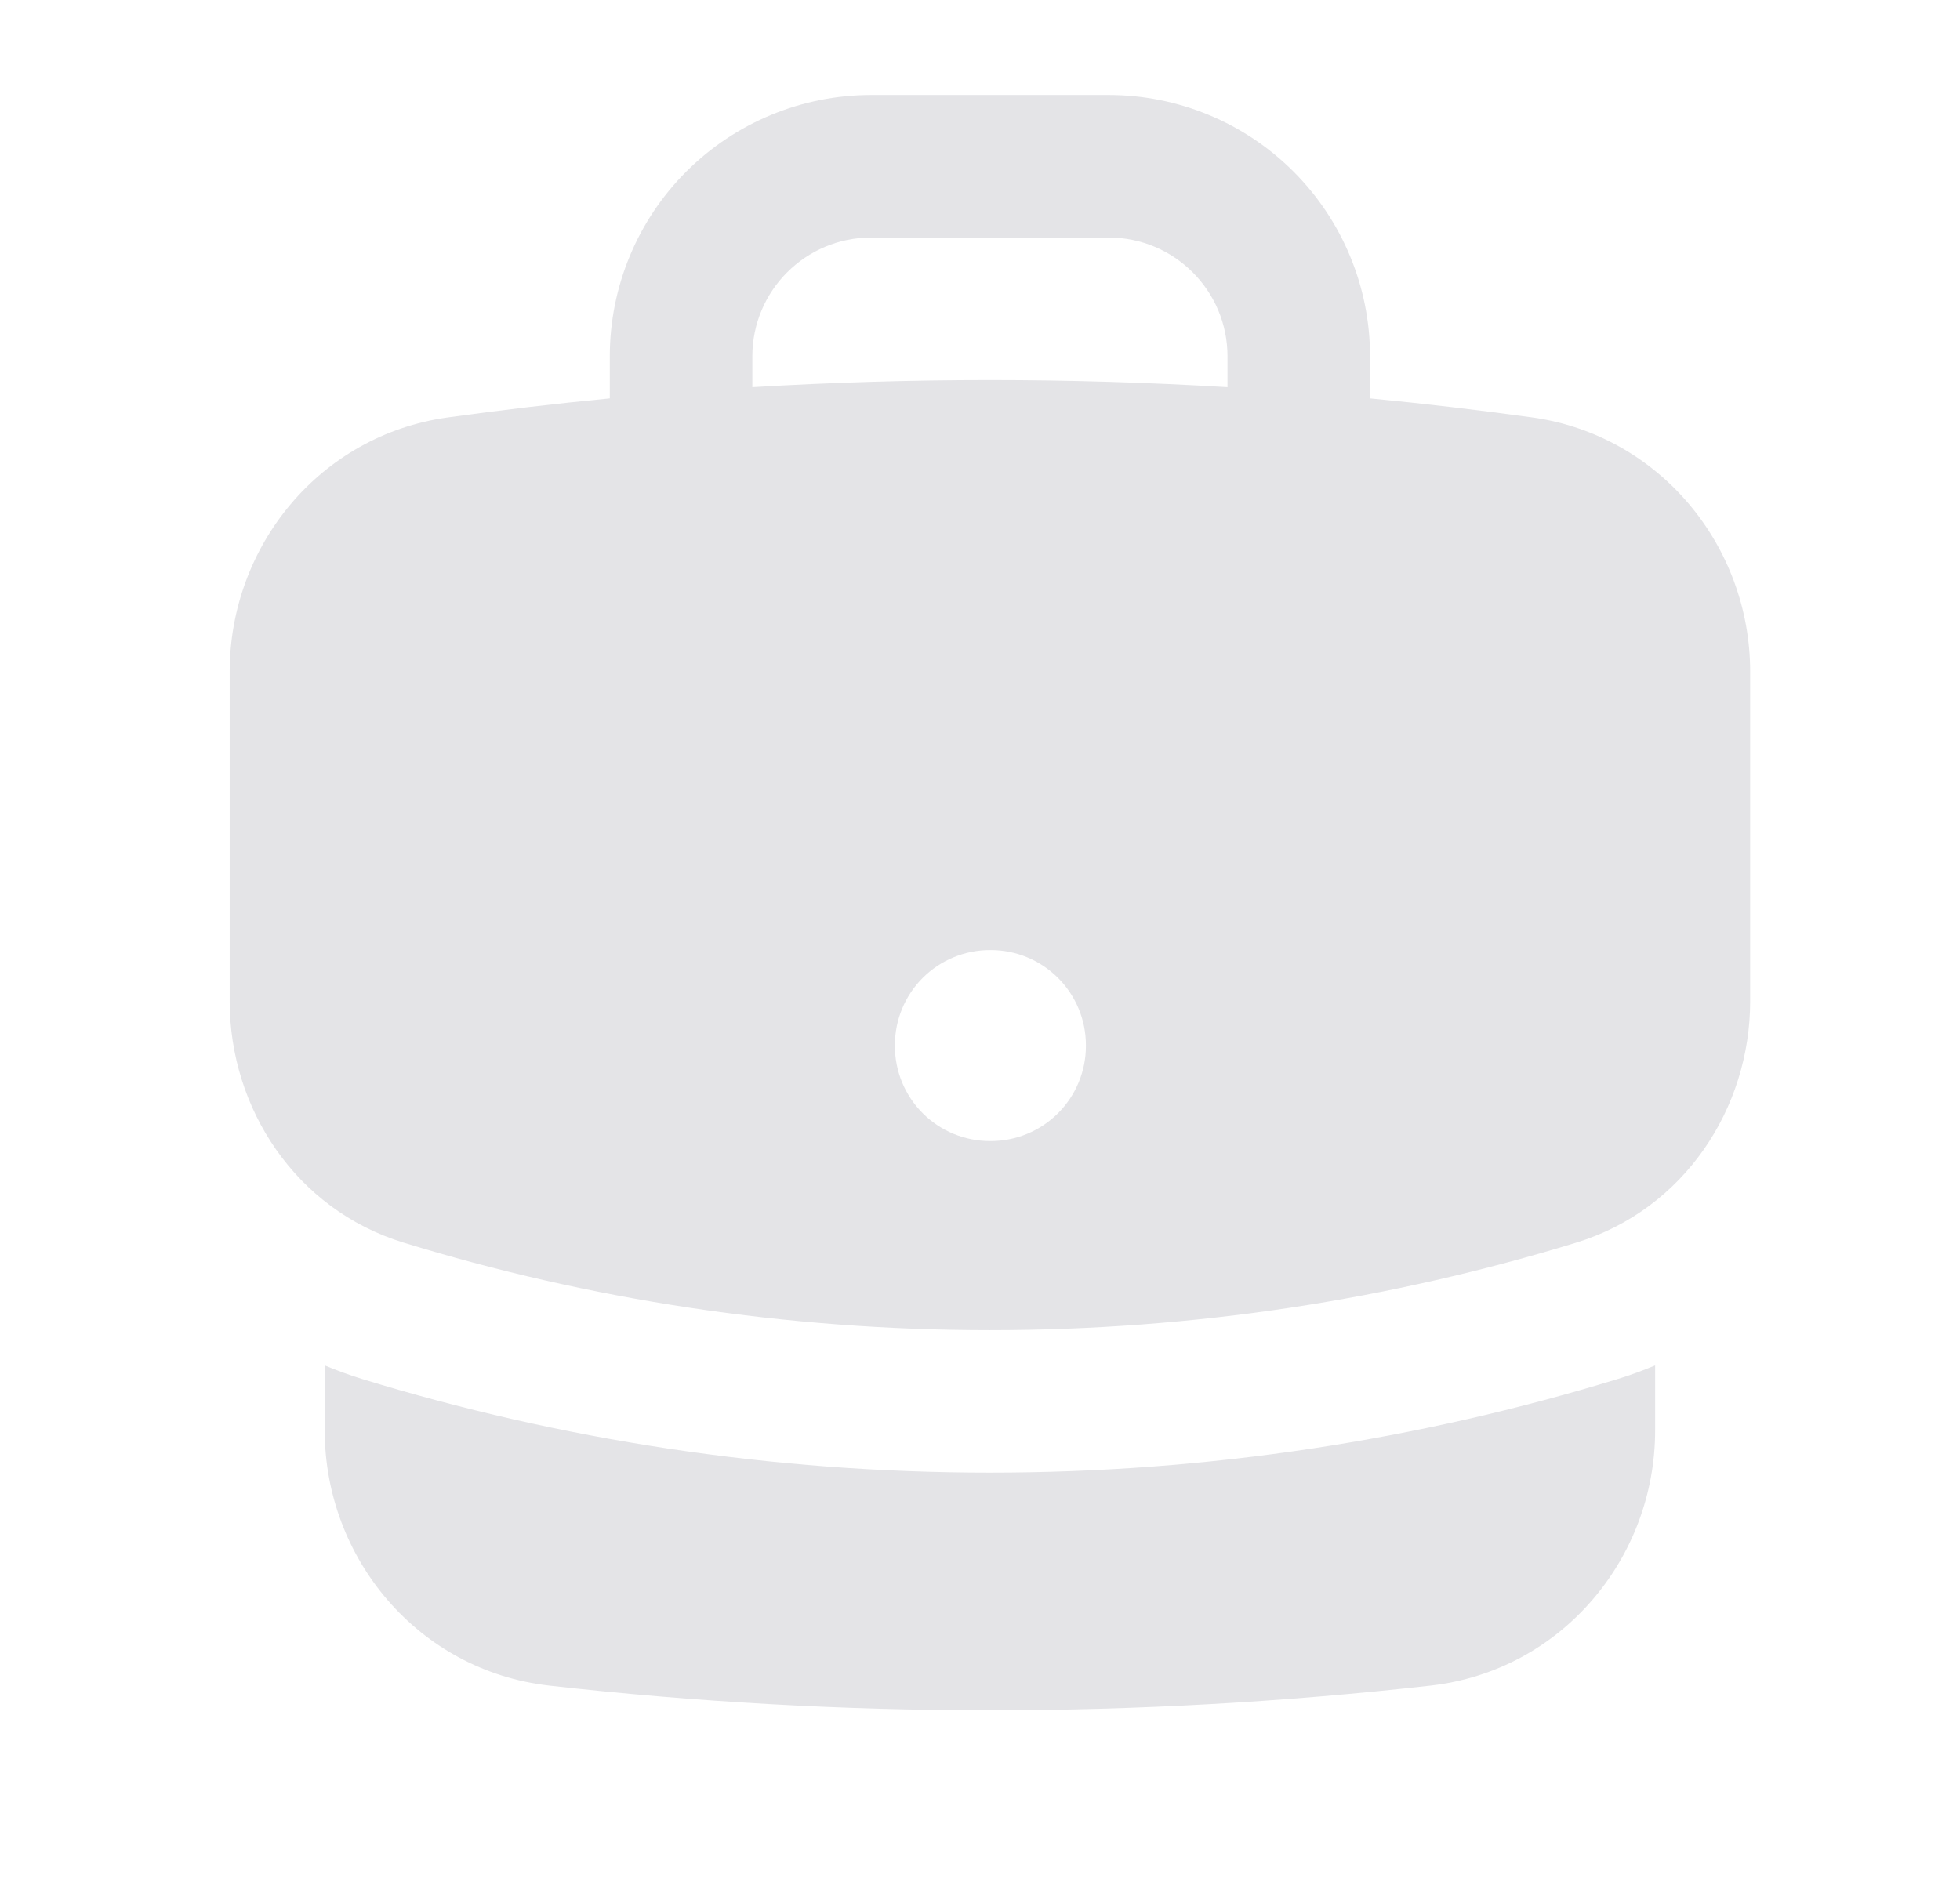 <svg width="33" height="32" viewBox="0 0 33 32" fill="none" xmlns="http://www.w3.org/2000/svg">
<path fill-rule="evenodd" clip-rule="evenodd" d="M10.267 6C10.267 4.833 10.73 3.714 11.555 2.889C12.381 2.064 13.5 1.6 14.667 1.6H18.667C19.834 1.6 20.953 2.064 21.778 2.889C22.603 3.714 23.067 4.833 23.067 6V6.709C23.982 6.797 24.891 6.904 25.796 7.029C27.951 7.331 29.467 9.2 29.467 11.312V16.862C29.467 18.664 28.356 20.368 26.539 20.926C23.416 21.885 20.1 22.4 16.667 22.4C13.233 22.4 9.916 21.885 6.795 20.926C4.977 20.368 3.867 18.664 3.867 16.862V11.312C3.867 9.198 5.382 7.33 7.537 7.03C8.445 6.904 9.355 6.797 10.267 6.709V6ZM20.667 6V6.52C18.002 6.36 15.331 6.36 12.667 6.52V6C12.667 4.896 13.563 4 14.667 4H18.667C19.771 4 20.667 4.896 20.667 6ZM16.667 16C16.242 16 15.835 16.169 15.535 16.469C15.235 16.769 15.067 17.176 15.067 17.6V17.616C15.067 18.04 15.235 18.447 15.535 18.747C15.835 19.047 16.242 19.216 16.667 19.216H16.683C17.107 19.216 17.514 19.047 17.814 18.747C18.114 18.447 18.283 18.04 18.283 17.616V17.6C18.283 17.176 18.114 16.769 17.814 16.469C17.514 16.169 17.107 16 16.683 16H16.667Z" fill="#E4E4E7"/>
<path d="M5.467 24.088V22.994C5.668 23.078 5.875 23.154 6.091 23.221C9.438 24.248 12.992 24.8 16.667 24.8C20.342 24.8 23.896 24.248 27.243 23.221C27.459 23.155 27.665 23.078 27.867 22.994V24.088C27.867 26.243 26.291 28.136 24.086 28.386C19.155 28.941 14.178 28.941 9.248 28.386C7.043 28.136 5.467 26.243 5.467 24.088Z" fill="#E4E4E7"/>
</svg>
